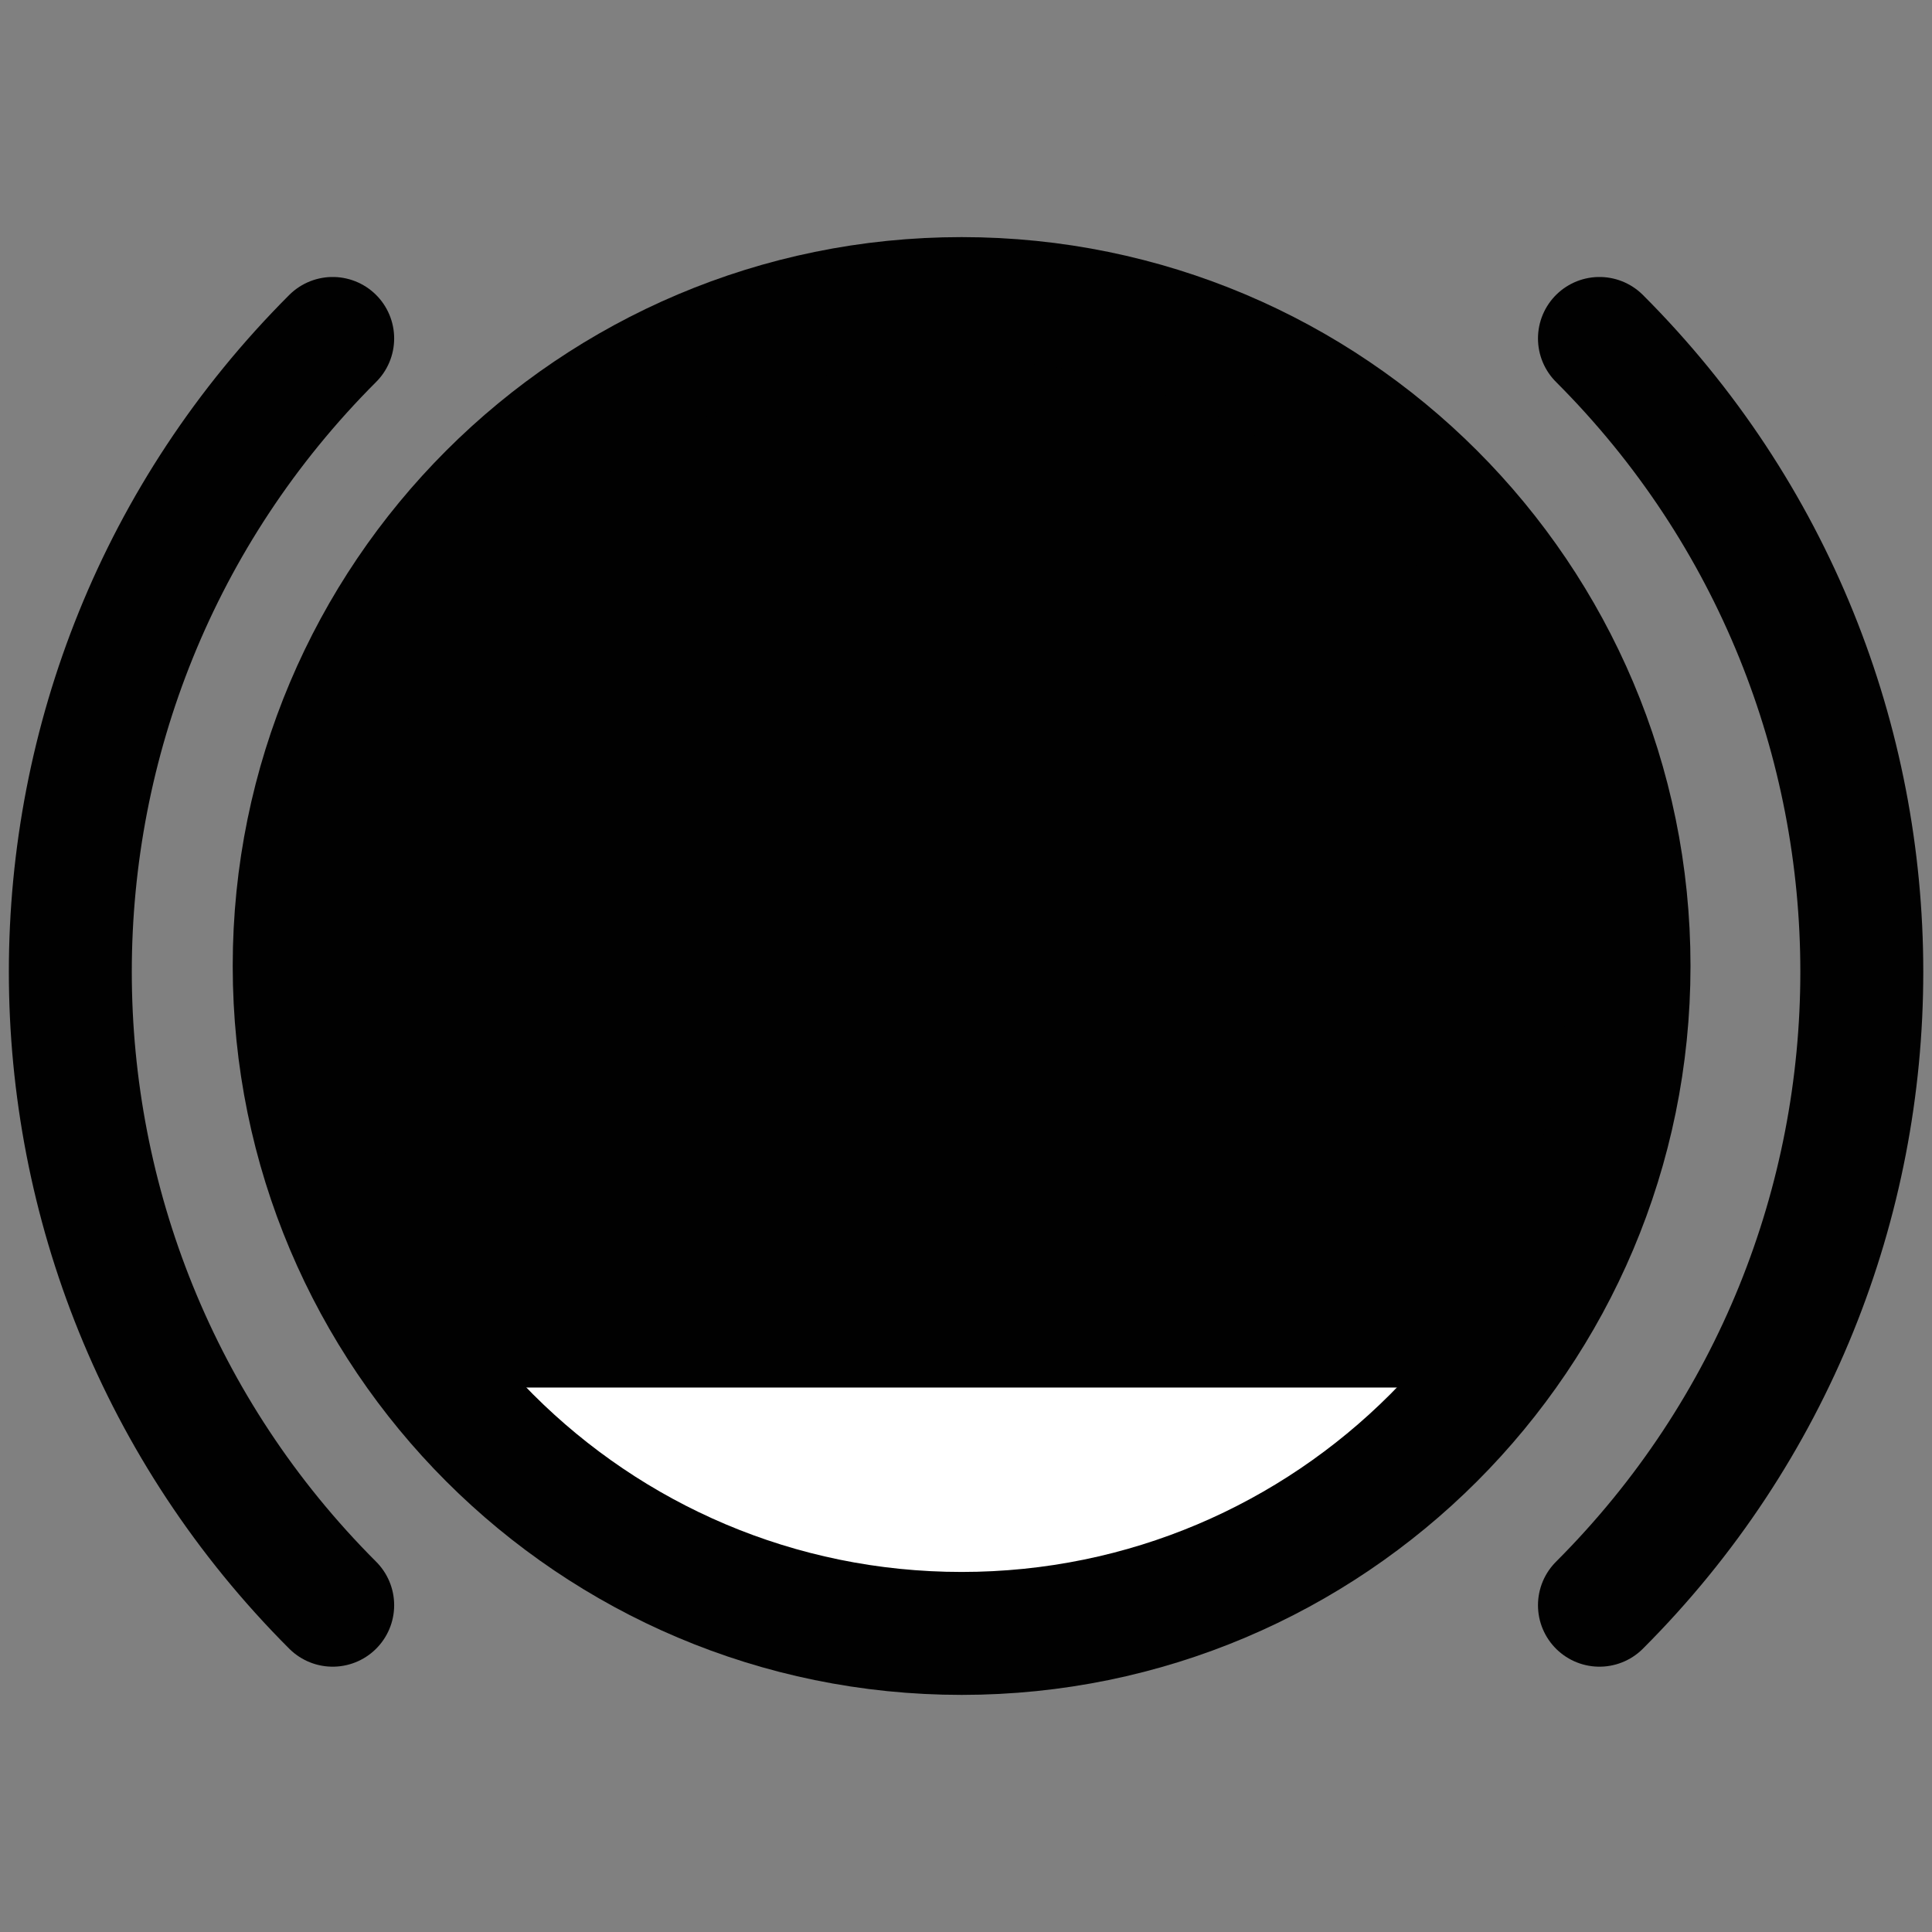 <svg xmlns="http://www.w3.org/2000/svg" xmlns:xlink="http://www.w3.org/1999/xlink" id="Layer_1" width="55" height="55" x="0" y="0" enable-background="new 0 0 55 55" version="1.1" viewBox="0 0 55 55" xml:space="preserve"><rect x="0" y="0" width="55" height="55" fill="#808080" stroke="none"/><g id="network-wireless-connected-020" display="block"><path fill="#010101" d="M46.375,27.498c0,10.494-8.507,19.002-19,19.002s-19-8.508-19-19.002 c0-10.49,8.507-18.998,19-18.998S46.375,17.003,46.375,27.498z" display="inline"/><g display="inline"><g><defs><rect id="SVGID_9_" width="40" height="8" x="7.375" y="39.5"/></defs><clipPath id="SVGID_10_"><use overflow="visible" xlink:href="#SVGID_9_"/></clipPath><path fill="#fff" d="M46.375,27.498c0,10.494-8.507,19.002-19,19.002s-19-8.508-19-19.002 c0-10.49,8.507-18.998,19-18.998S46.375,17.003,46.375,27.498z" clip-path="url(#SVGID_10_)"/></g></g><path fill="none" stroke="#010101" stroke-linecap="round" stroke-linejoin="round" stroke-width="3.5" d="M46.375,27.498c0,10.494-8.507,19.002-19,19.002s-19-8.508-19-19.002c0-10.49,8.507-18.998,19-18.998S46.375,17.003,46.375,27.498z" display="inline"/><g display="inline"><path fill="none" stroke="#010101" stroke-linecap="round" stroke-width="3.5" d="M9.471,45.697 c-9.958-9.958-9.959-26.104,0-36.062"/><path fill="none" stroke="#010101" stroke-linecap="round" stroke-width="3.5" d="M45.533,9.635 c9.959,9.958,9.958,26.104,0,36.062"/></g></g></svg>